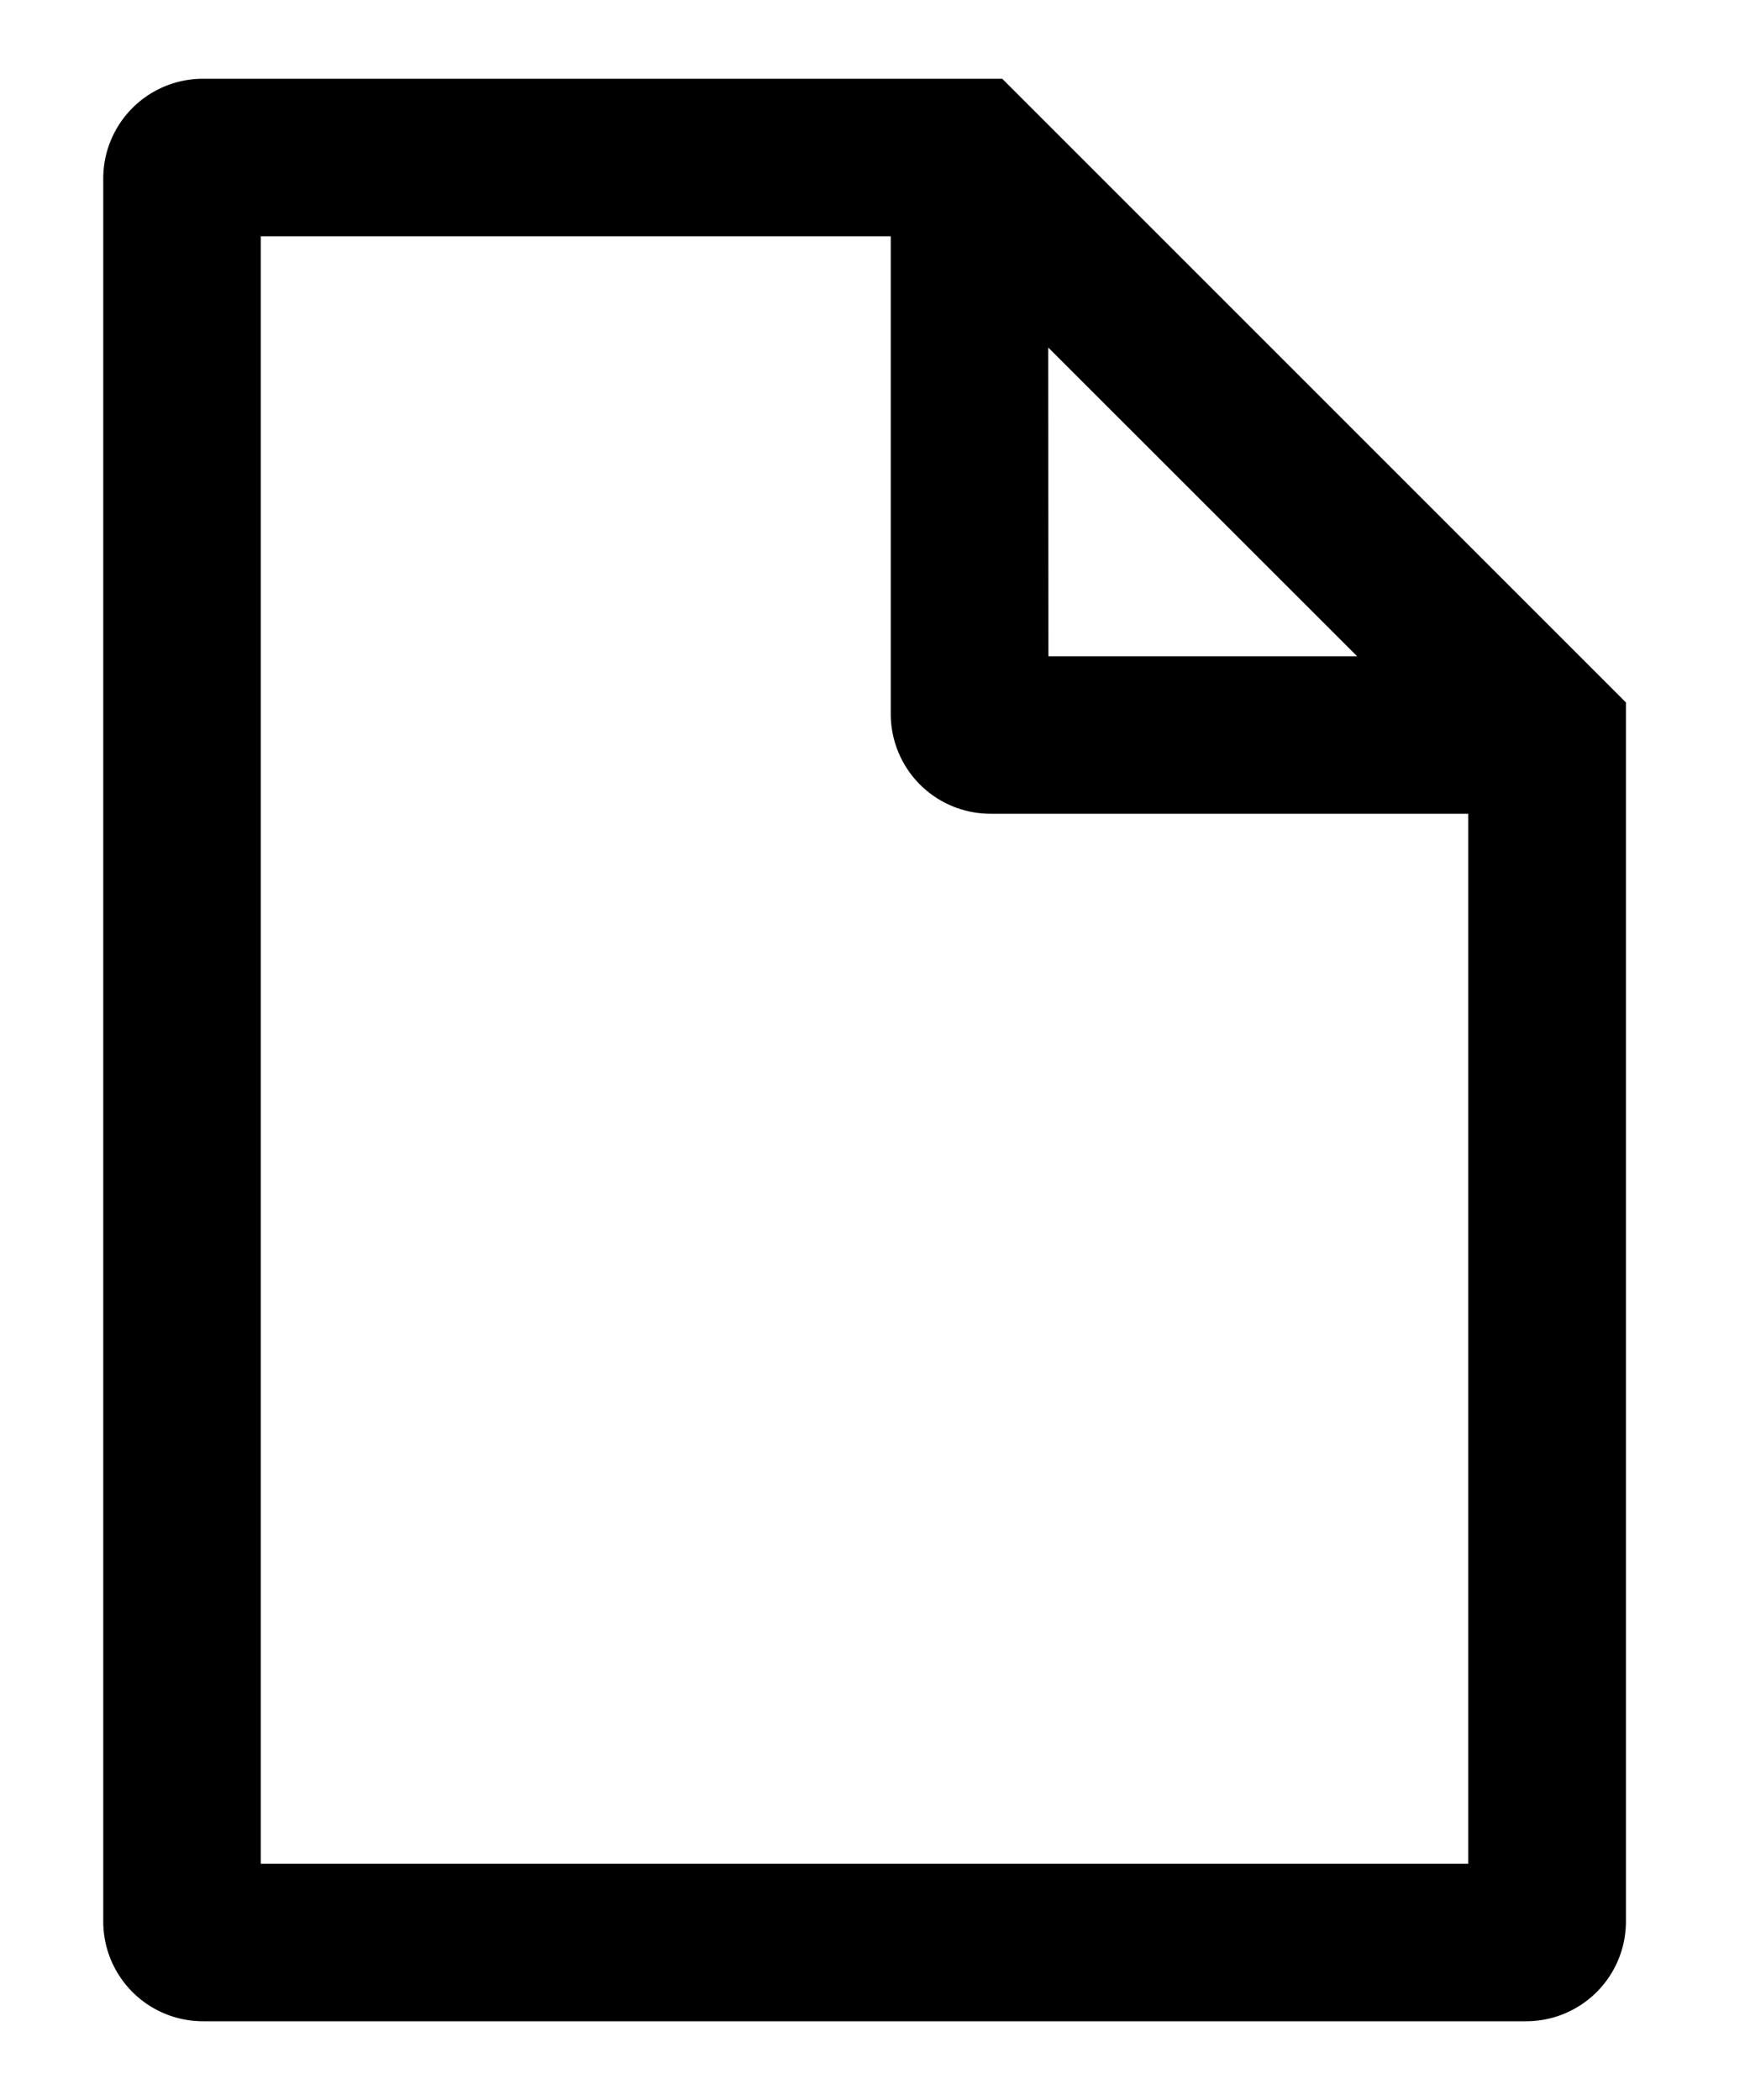 <svg xmlns="http://www.w3.org/2000/svg" viewBox="0 0 10 12"><path fill-rule="evenodd" d="M.59 1.02a.57.57 0 0 1 .57-.57h4.567l3.564 3.564v6.966a.57.57 0 0 1-.57.57H1.16a.57.57 0 0 1-.57-.57zm.9.33v9.3h6.9v-6H5.66a.57.57 0 0 1-.57-.57V1.35zm4.5.636L7.755 3.75H5.991z" clip-rule="evenodd"/></svg>